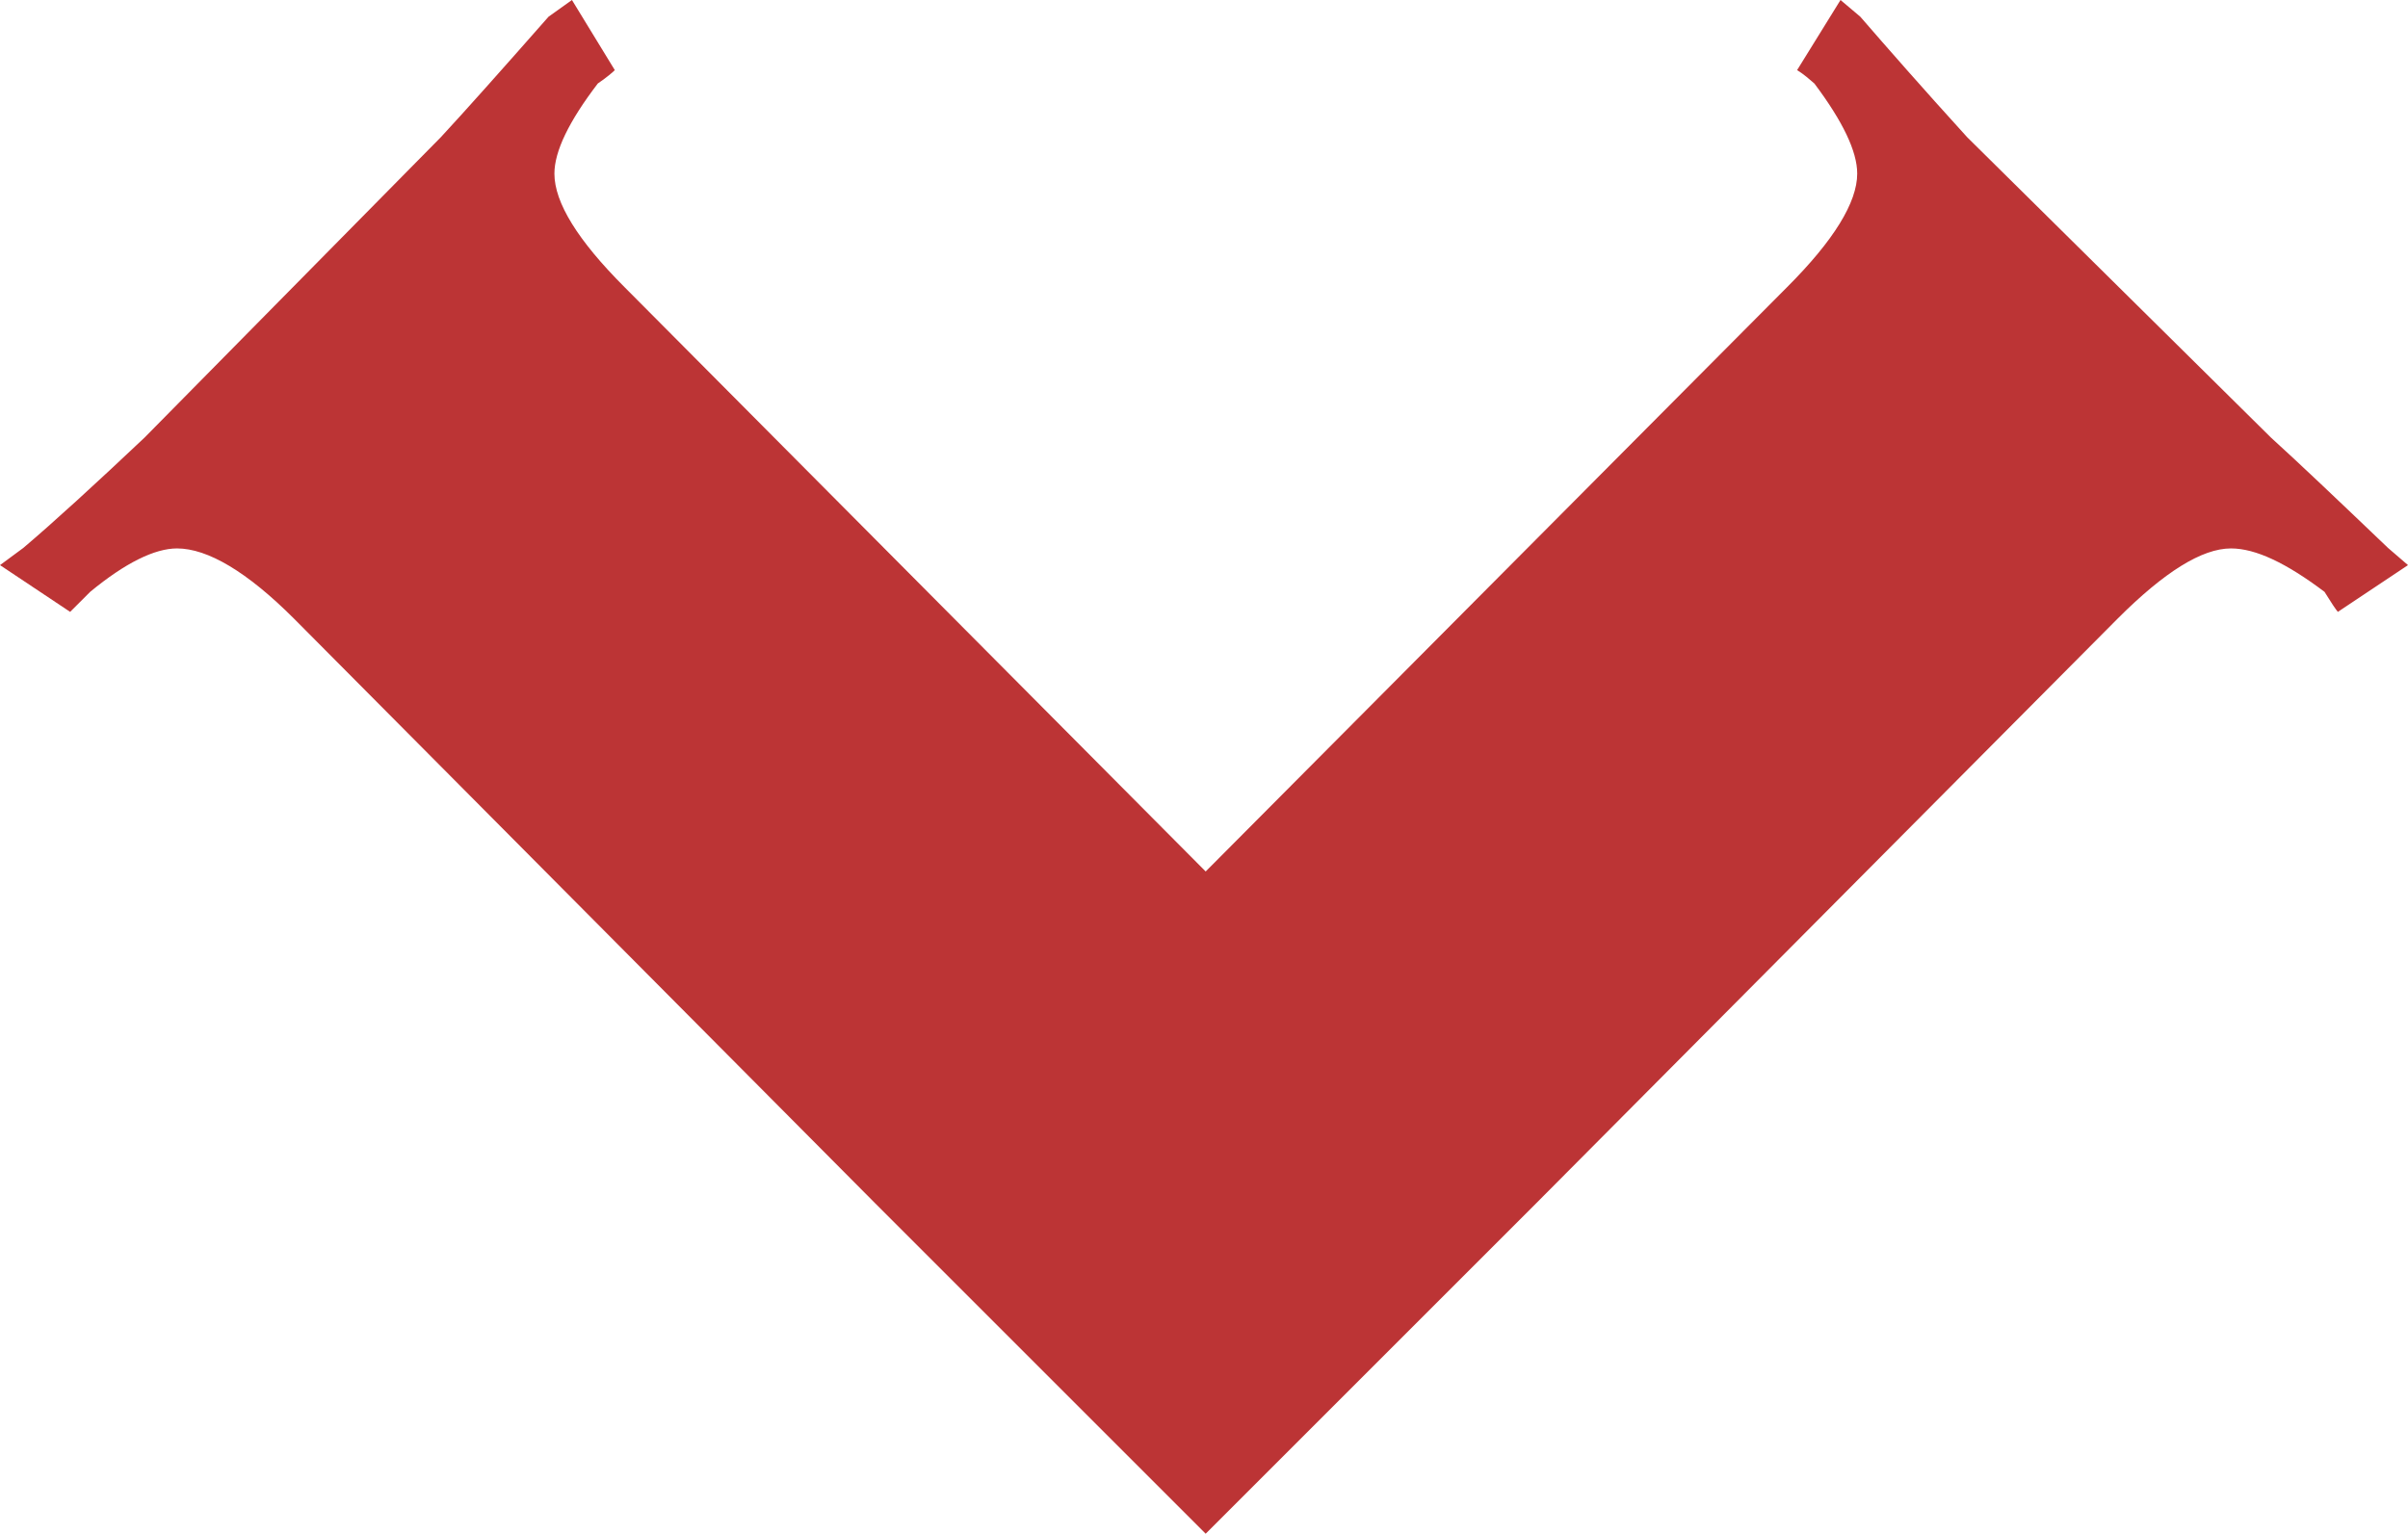 <?xml version="1.0" encoding="utf-8"?>
<!-- Generator: Adobe Illustrator 16.0.0, SVG Export Plug-In . SVG Version: 6.00 Build 0)  -->
<!DOCTYPE svg PUBLIC "-//W3C//DTD SVG 1.1//EN" "http://www.w3.org/Graphics/SVG/1.1/DTD/svg11.dtd">
<svg version="1.1" id="Layer_1" xmlns="http://www.w3.org/2000/svg" xmlns:xlink="http://www.w3.org/1999/xlink" x="0px" y="0px"
	 width="8.652px" height="5.512px" viewBox="177.294 -35.334 8.652 5.512" enable-background="new 177.294 -35.334 8.652 5.512"
	 xml:space="preserve">
<g>
	<path fill="#BC3435" d="M180.438-31.01l-2.088-2.101c-0.168-0.168-0.31-0.252-0.42-0.252c-0.08,0-0.186,0.052-0.312,0.156
		l-0.072,0.072l-0.252-0.168l0.084-0.062c0.113-0.096,0.257-0.228,0.435-0.396l1.065-1.08c0.089-0.096,0.217-0.24,0.387-0.433
		l0.084-0.06l0.154,0.252c-0.008,0.008-0.026,0.024-0.061,0.048c-0.104,0.136-0.156,0.244-0.156,0.324
		c0,0.104,0.084,0.24,0.252,0.408l2.088,2.1l2.089-2.1c0.168-0.168,0.252-0.305,0.252-0.408c0-0.08-0.052-0.188-0.154-0.324
		c-0.019-0.016-0.036-0.032-0.062-0.048l0.156-0.252l0.071,0.06c0.097,0.112,0.224,0.257,0.384,0.433l1.092,1.08
		c0.097,0.088,0.236,0.22,0.42,0.396l0.072,0.062l-0.252,0.168c-0.008-0.009-0.023-0.032-0.048-0.072
		c-0.138-0.104-0.248-0.156-0.336-0.156c-0.104,0-0.239,0.084-0.407,0.252l-2.089,2.101l-1.188,1.188L180.438-31.01z"/>
</g>
</svg>
